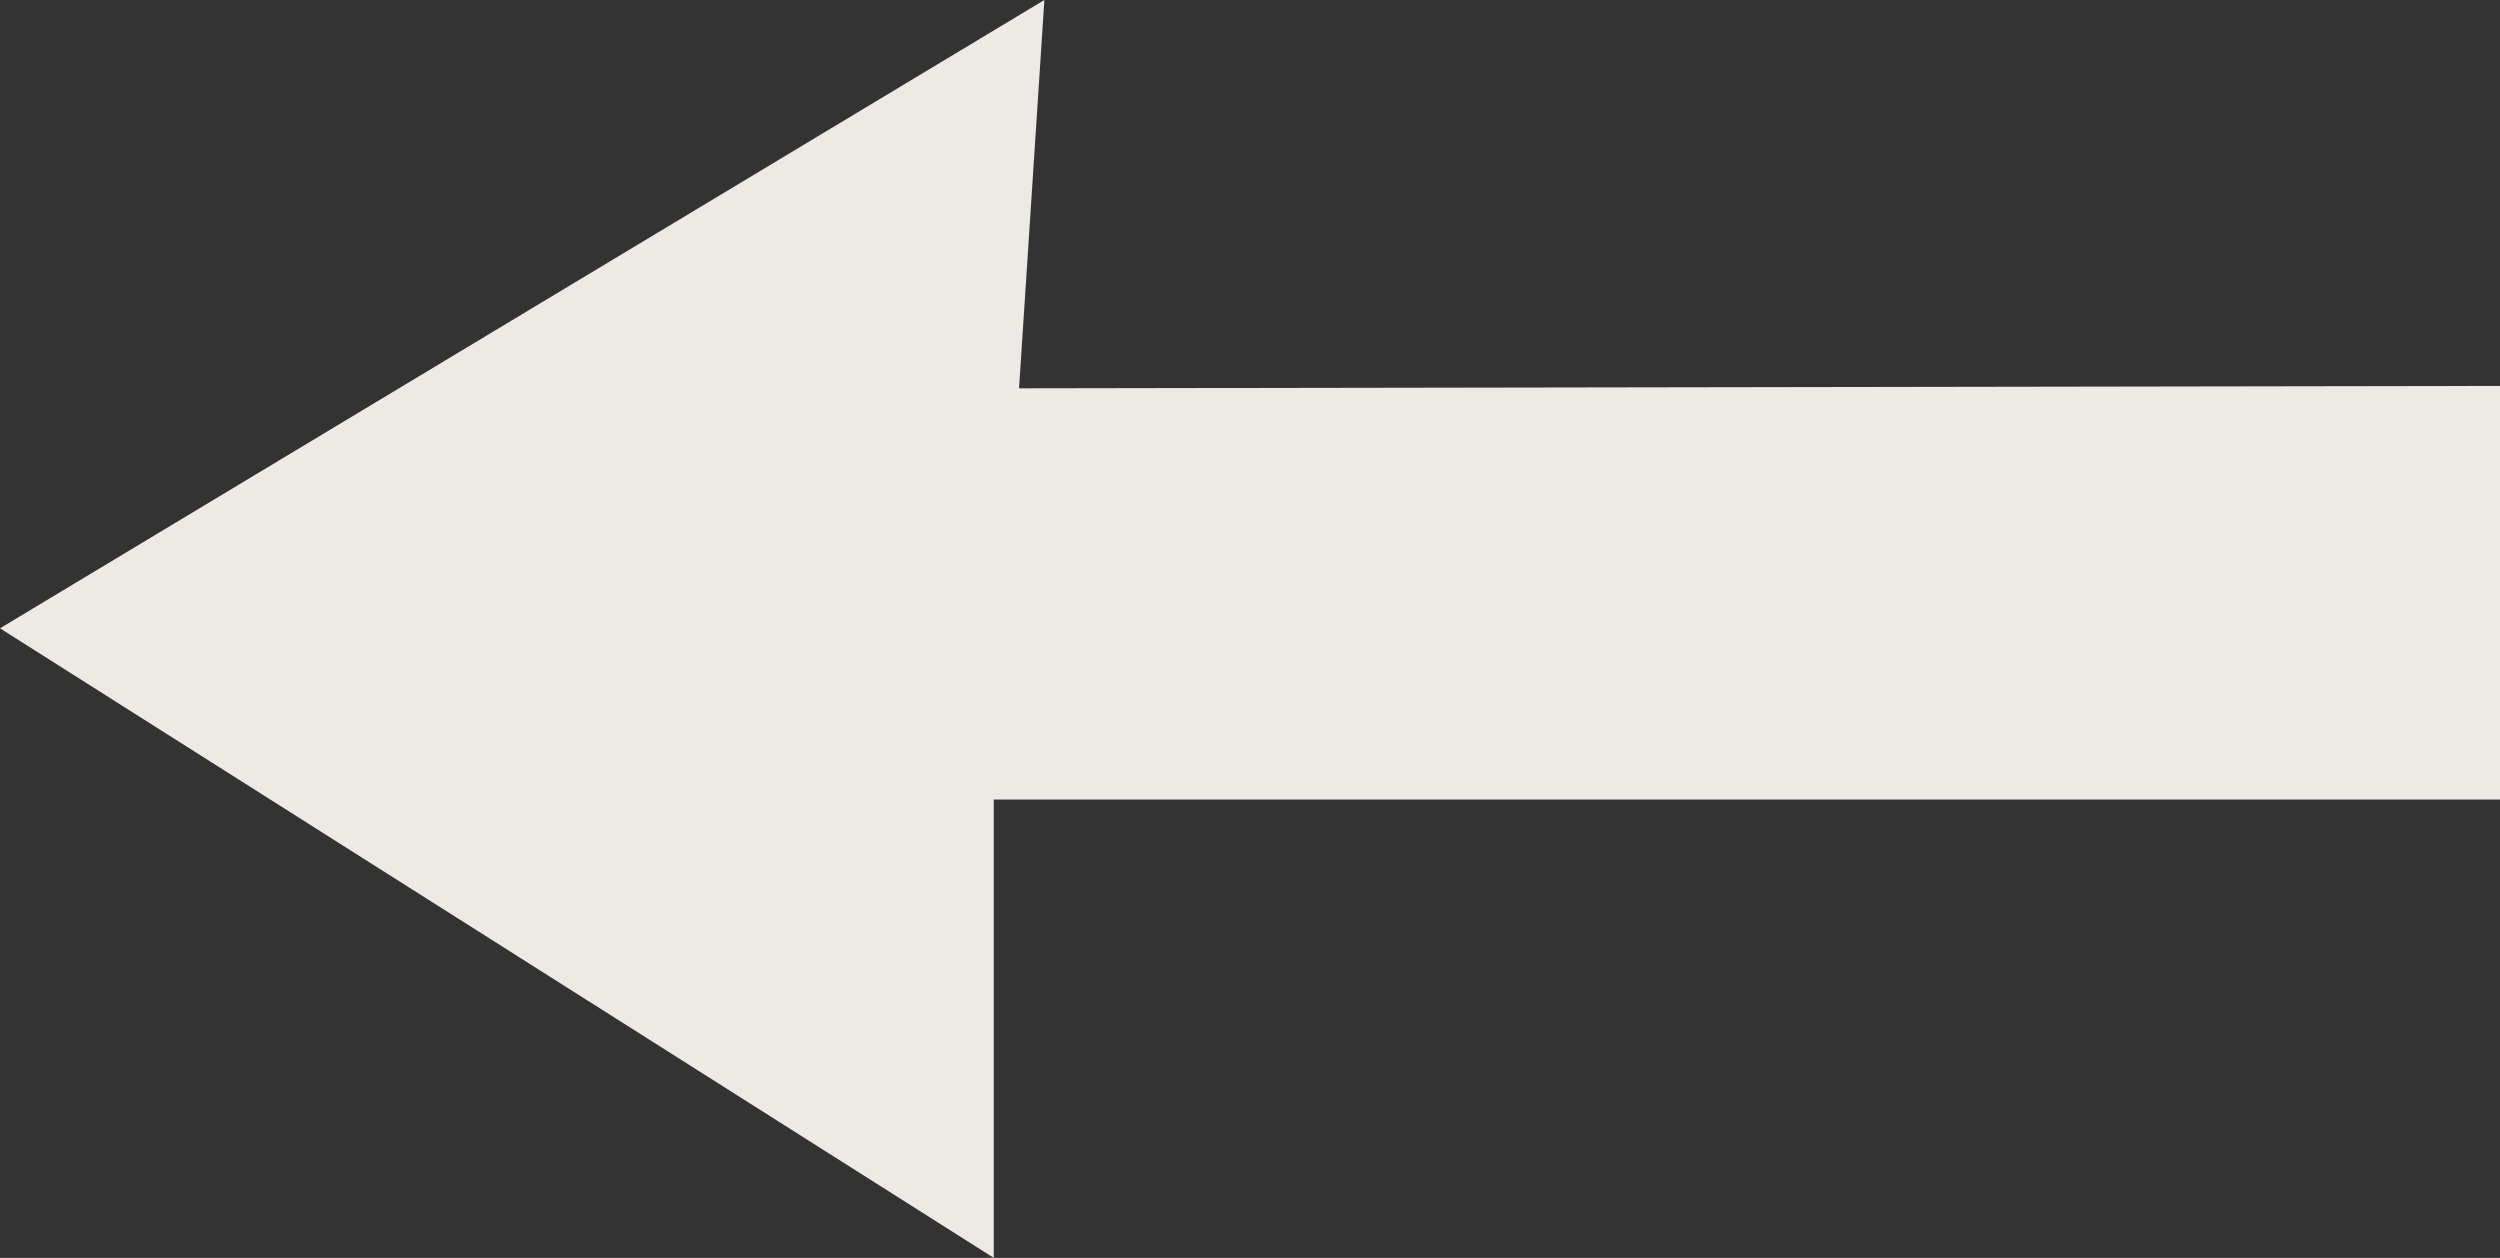 <?xml version="1.0" encoding="UTF-8"?><svg xmlns="http://www.w3.org/2000/svg" viewBox="0 0 20.73 10.43"><rect x="0" y="0" width="20.73" height="10.43" fill="#333333" stroke="none"/><defs><style>.d{fill:#f4f0ec;opacity:.96;}</style></defs><g id="a"/><g id="b"><g id="c"><polygon class="d" points="20.73 3.2 20.73 6.63 8.24 6.63 8.24 10.43 0 5.21 8.66 0 8.45 3.22 20.73 3.2"/></g></g></svg>